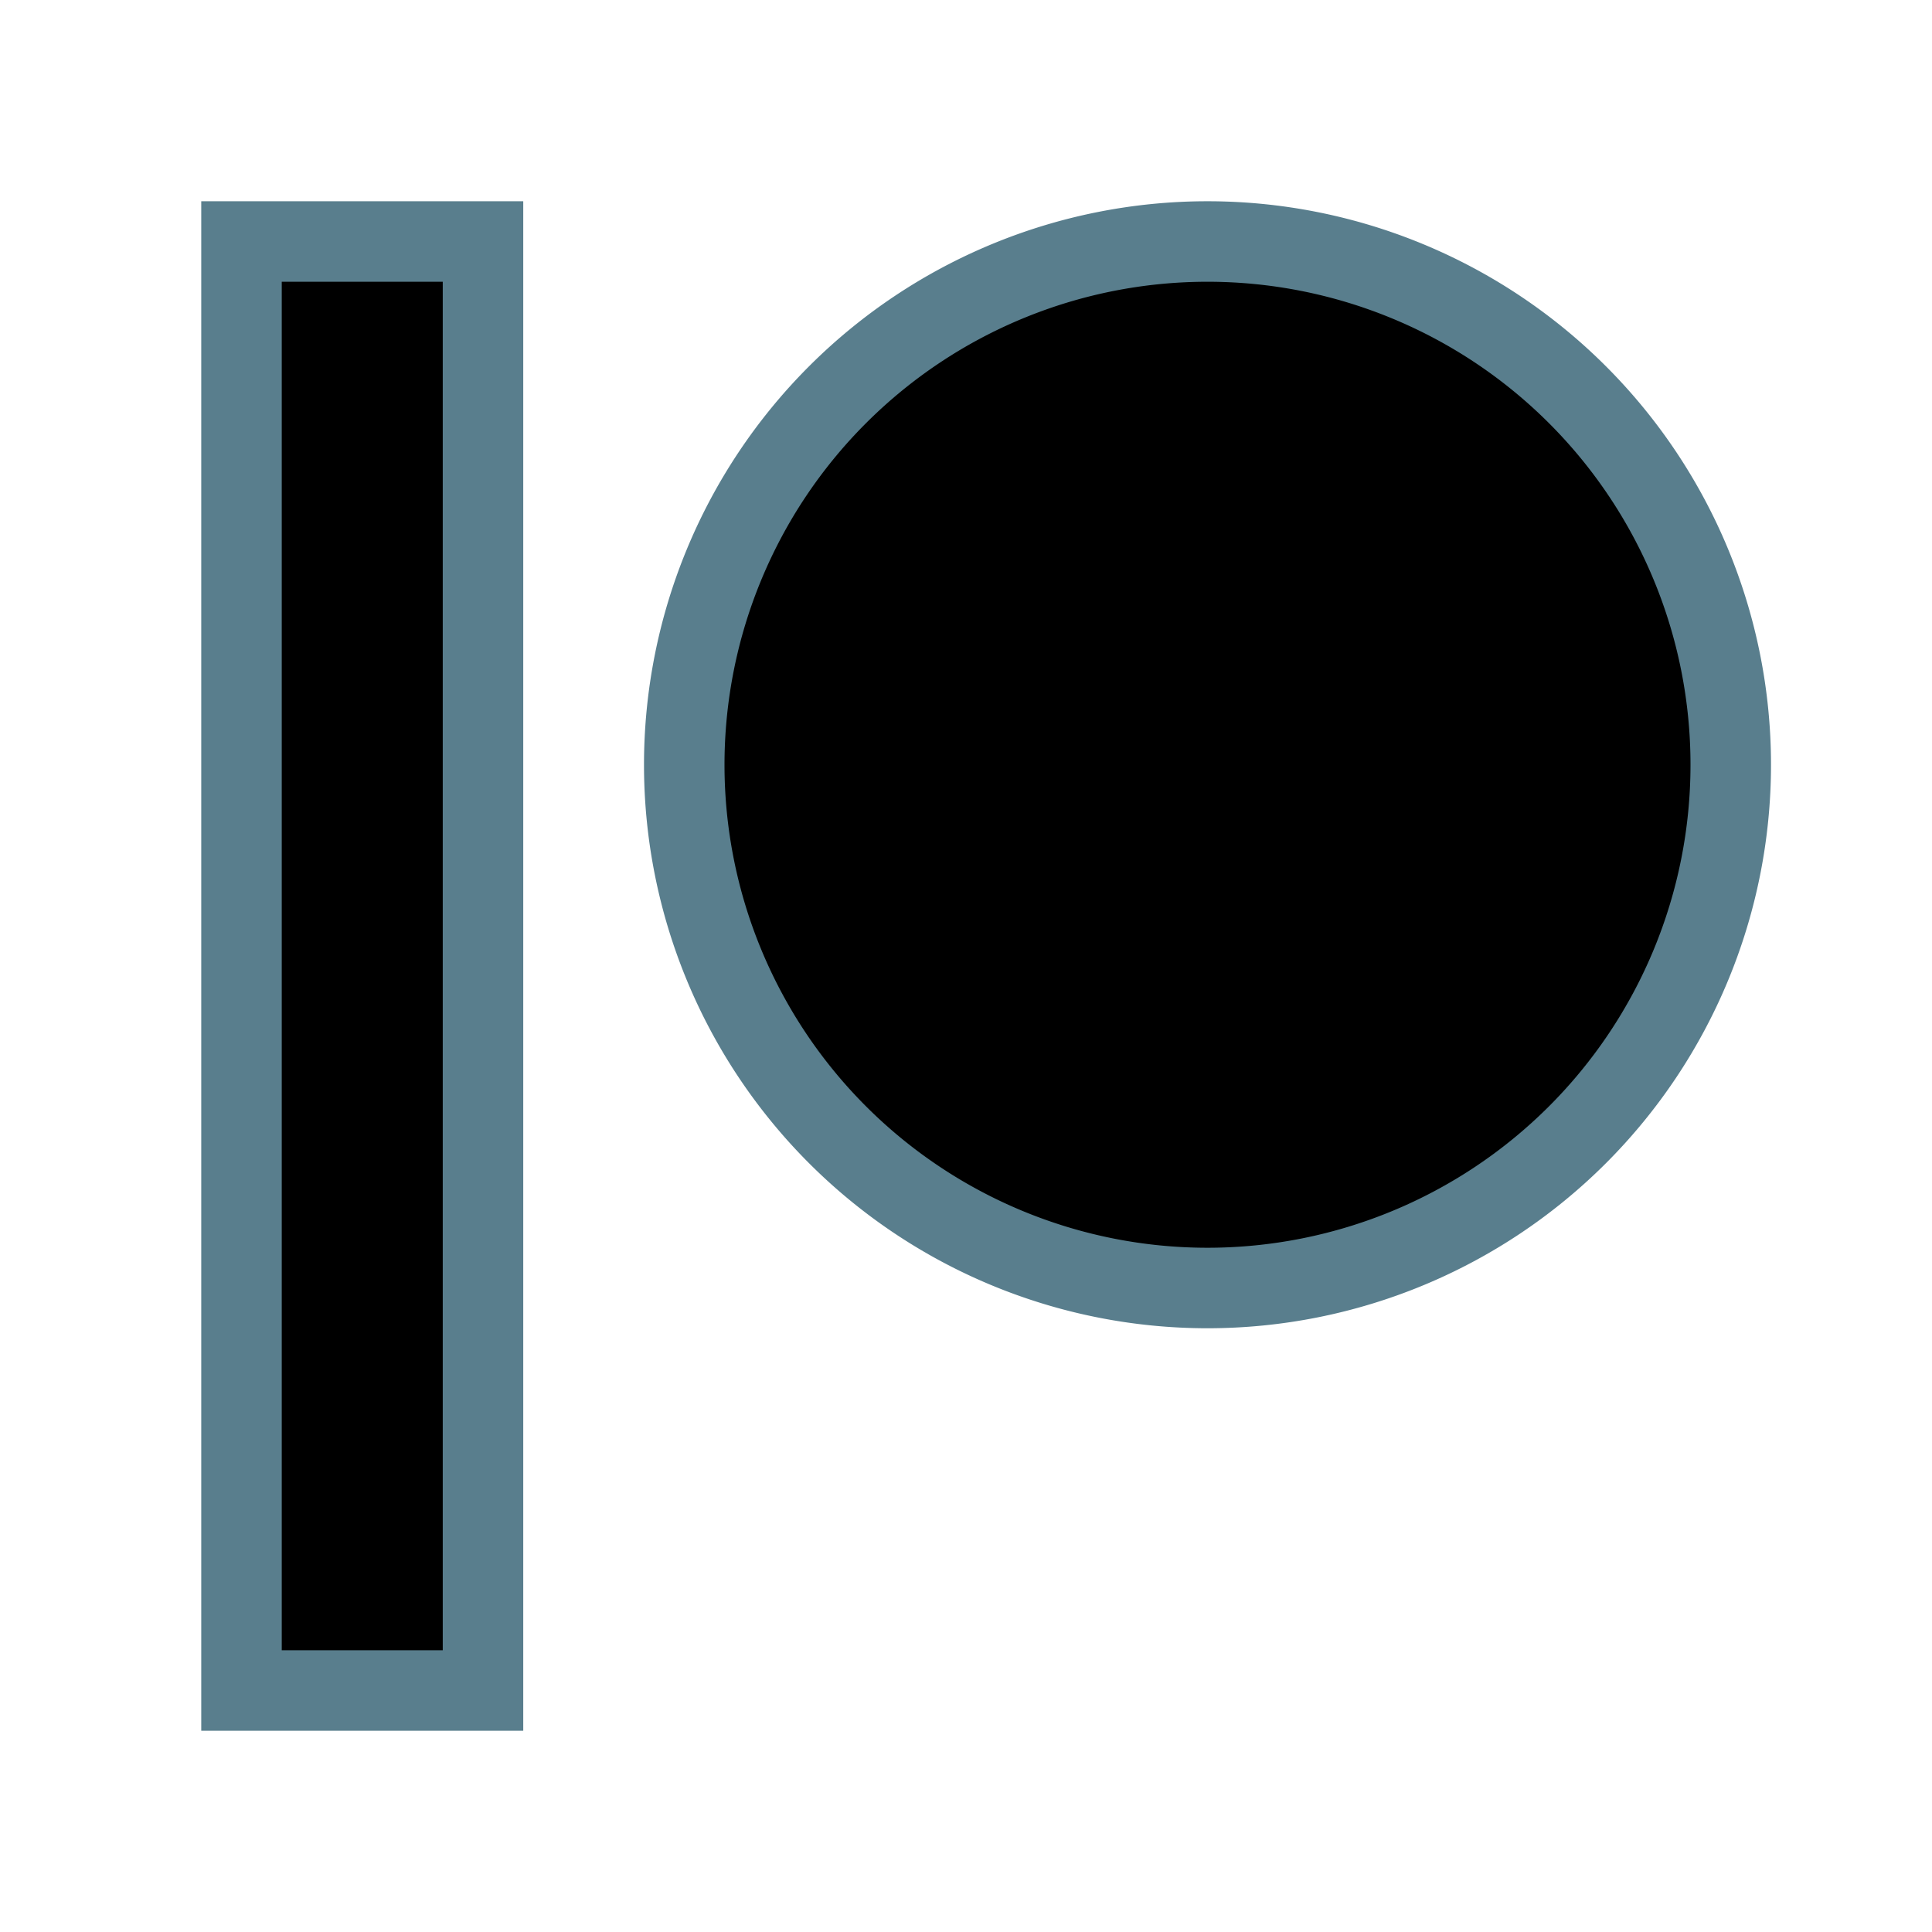 <svg
xmlns="http://www.w3.org/2000/svg"
className="icon"
width="24"
height="24"
viewBox="0 0 24 24"
strokeWidth="1.5"
stroke="#597e8d"
fill="currentColor"
strokeLinecap="round"
strokeLinejoin="round"
>
<path stroke="none" d="M0 0h24v24H0z" fill="none"/>
<path d="M3 3h3v18h-3z" />
<path d="M15 9.5m-6.5 0a6.5 6.5 0 1 0 13 0a6.5 6.5 0 1 0 -13 0" />
</svg>